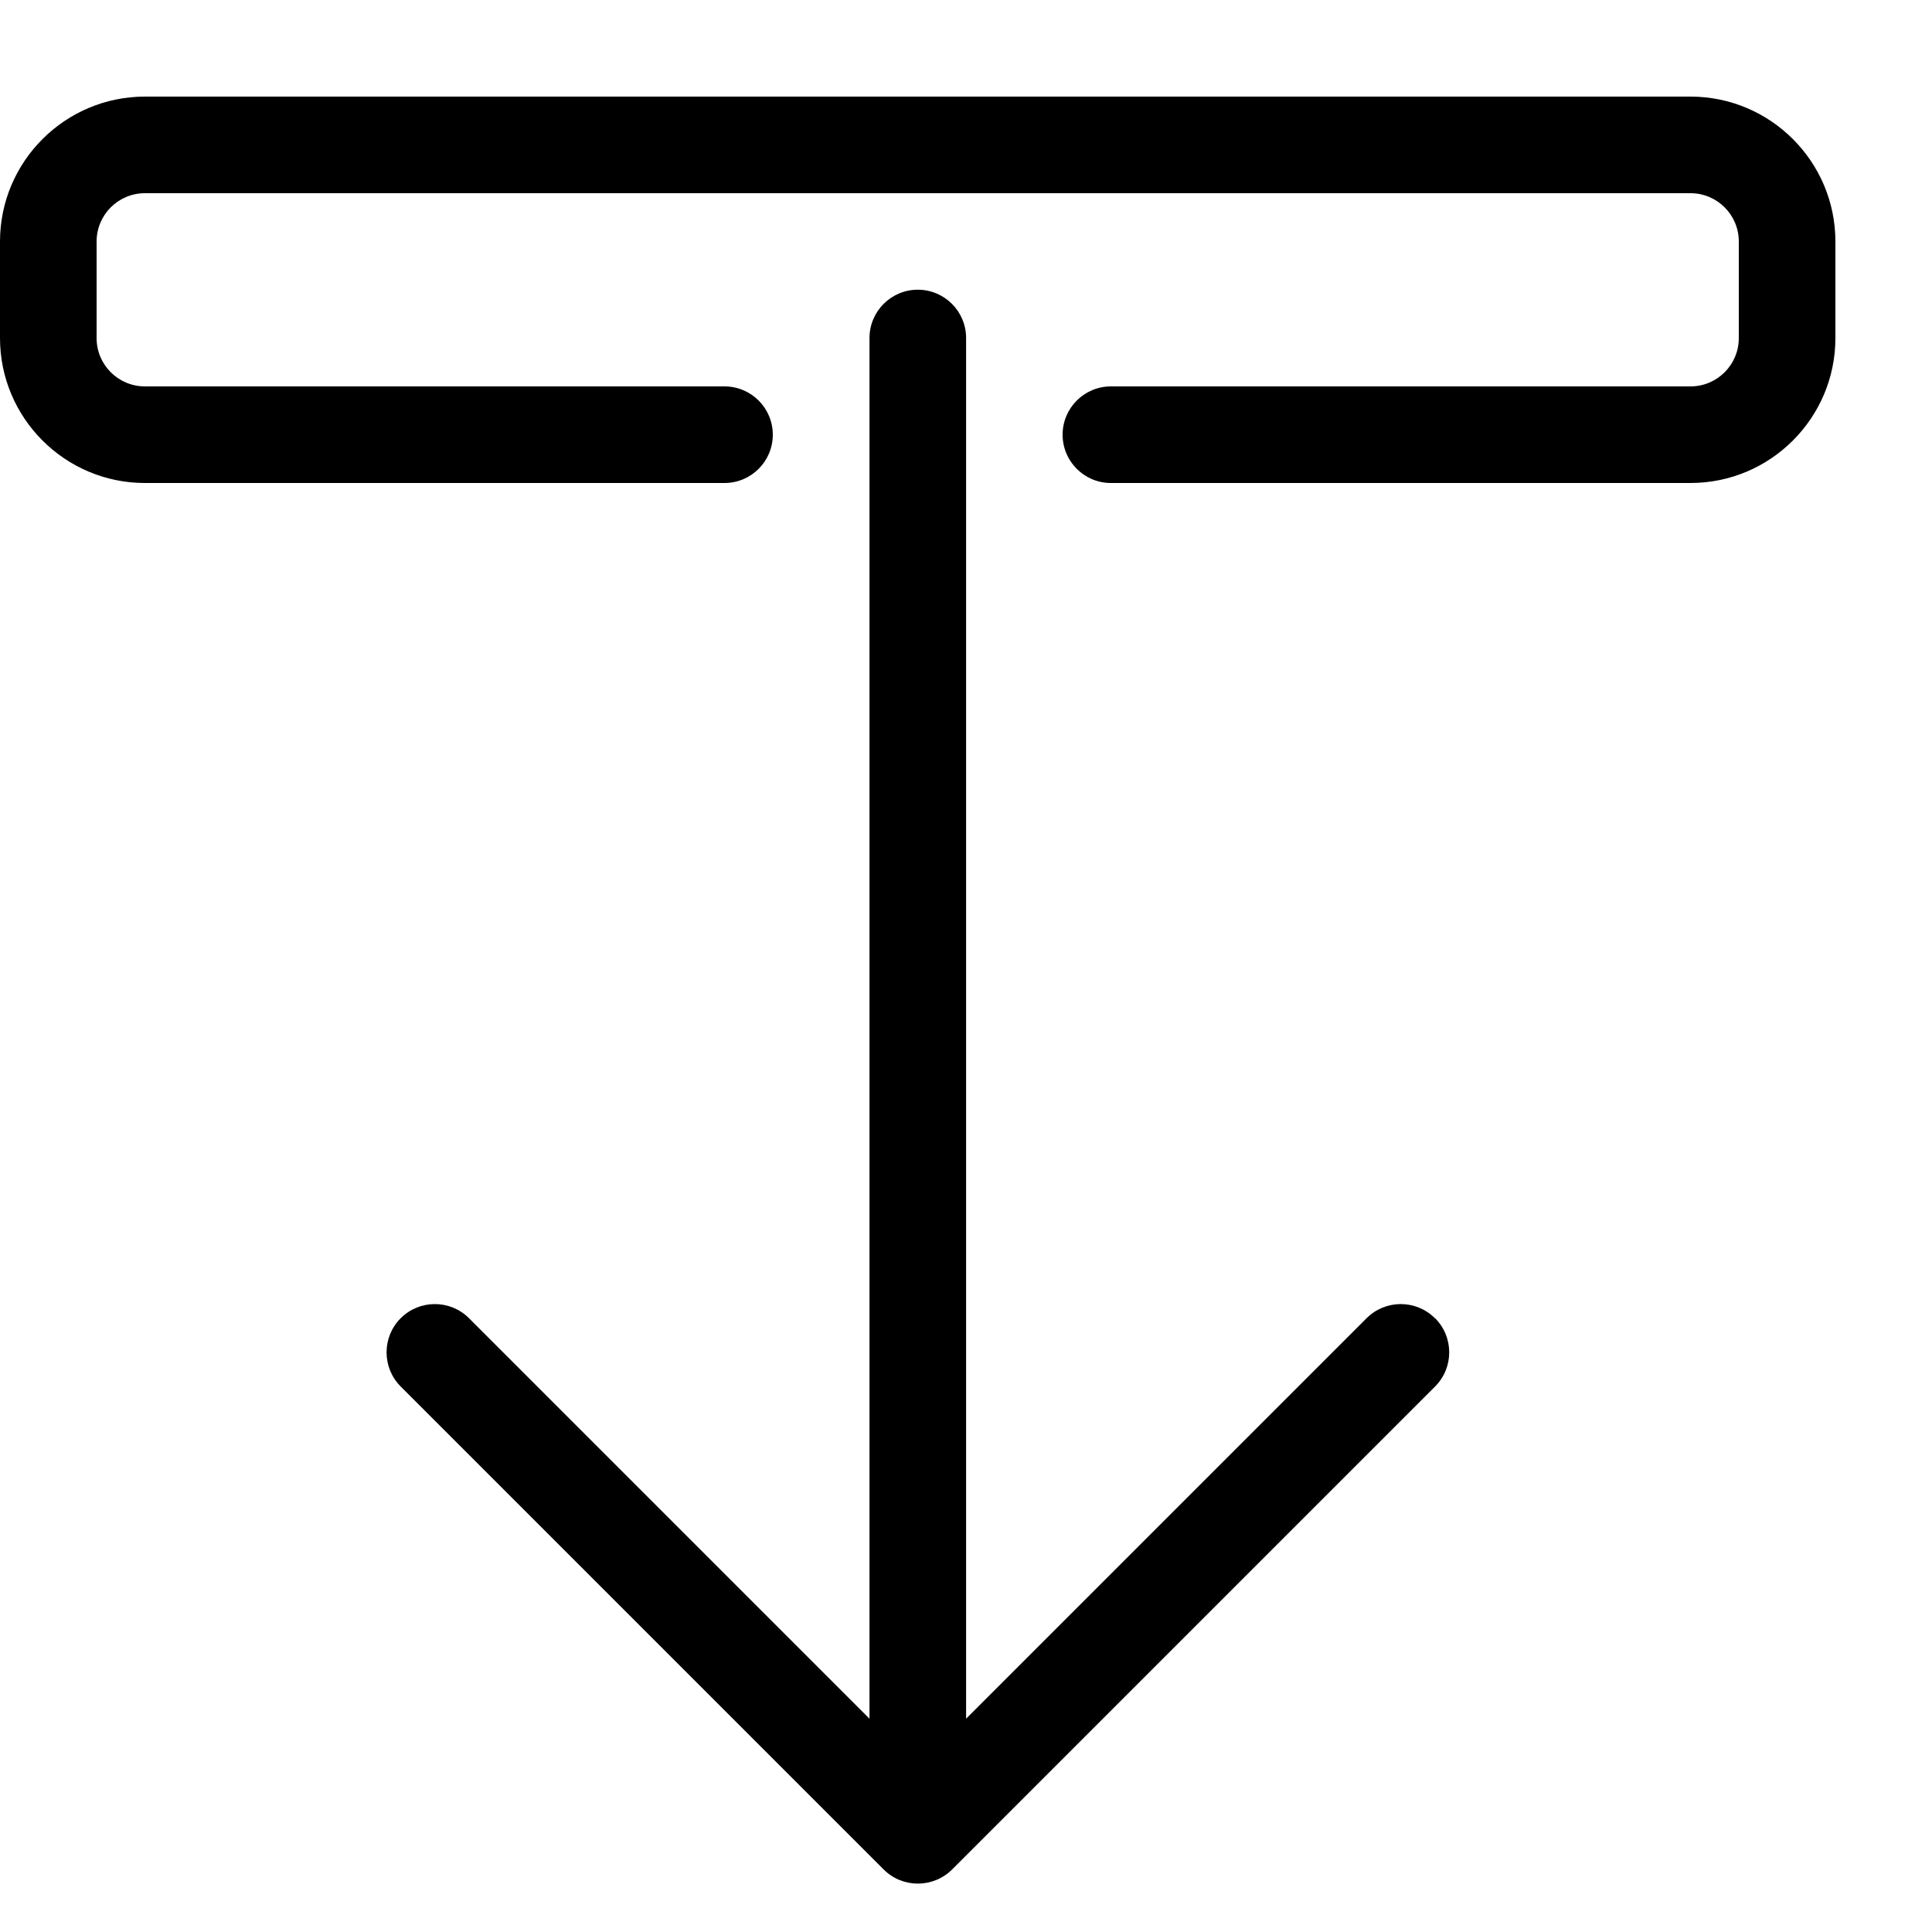 <!-- Generated by IcoMoon.io -->
<svg version="1.1" xmlns="http://www.w3.org/2000/svg" width="20" height="20" viewBox="0 0 20 20">
<path d="M17.5 1h-16c-0.827 0-1.5 0.673-1.5 1.5v1c0 0.827 0.673 1.5 1.5 1.5h6c0.276 0 0.5-0.224 0.5-0.5s-0.224-0.5-0.5-0.5h-6c-0.276 0-0.5-0.224-0.5-0.5v-1c0-0.276 0.224-0.5 0.5-0.5h16c0.276 0 0.5 0.224 0.5 0.5v1c0 0.276-0.224 0.5-0.5 0.5h-6c-0.276 0-0.5 0.224-0.5 0.5s0.224 0.5 0.5 0.5h6c0.827 0 1.5-0.673 1.5-1.5v-1c0-0.827-0.673-1.5-1.5-1.5z"></path>
<path d="M14.854 13.646c-0.195-0.195-0.512-0.195-0.707 0l-4.146 4.146v-14.293c0-0.276-0.224-0.5-0.5-0.5s-0.5 0.224-0.5 0.5v14.293l-4.146-4.146c-0.195-0.195-0.512-0.195-0.707 0s-0.195 0.512 0 0.707l5 5c0.098 0.098 0.226 0.146 0.354 0.146s0.256-0.049 0.354-0.146l5-5c0.195-0.195 0.195-0.512-0-0.707z"></path>
</svg>
